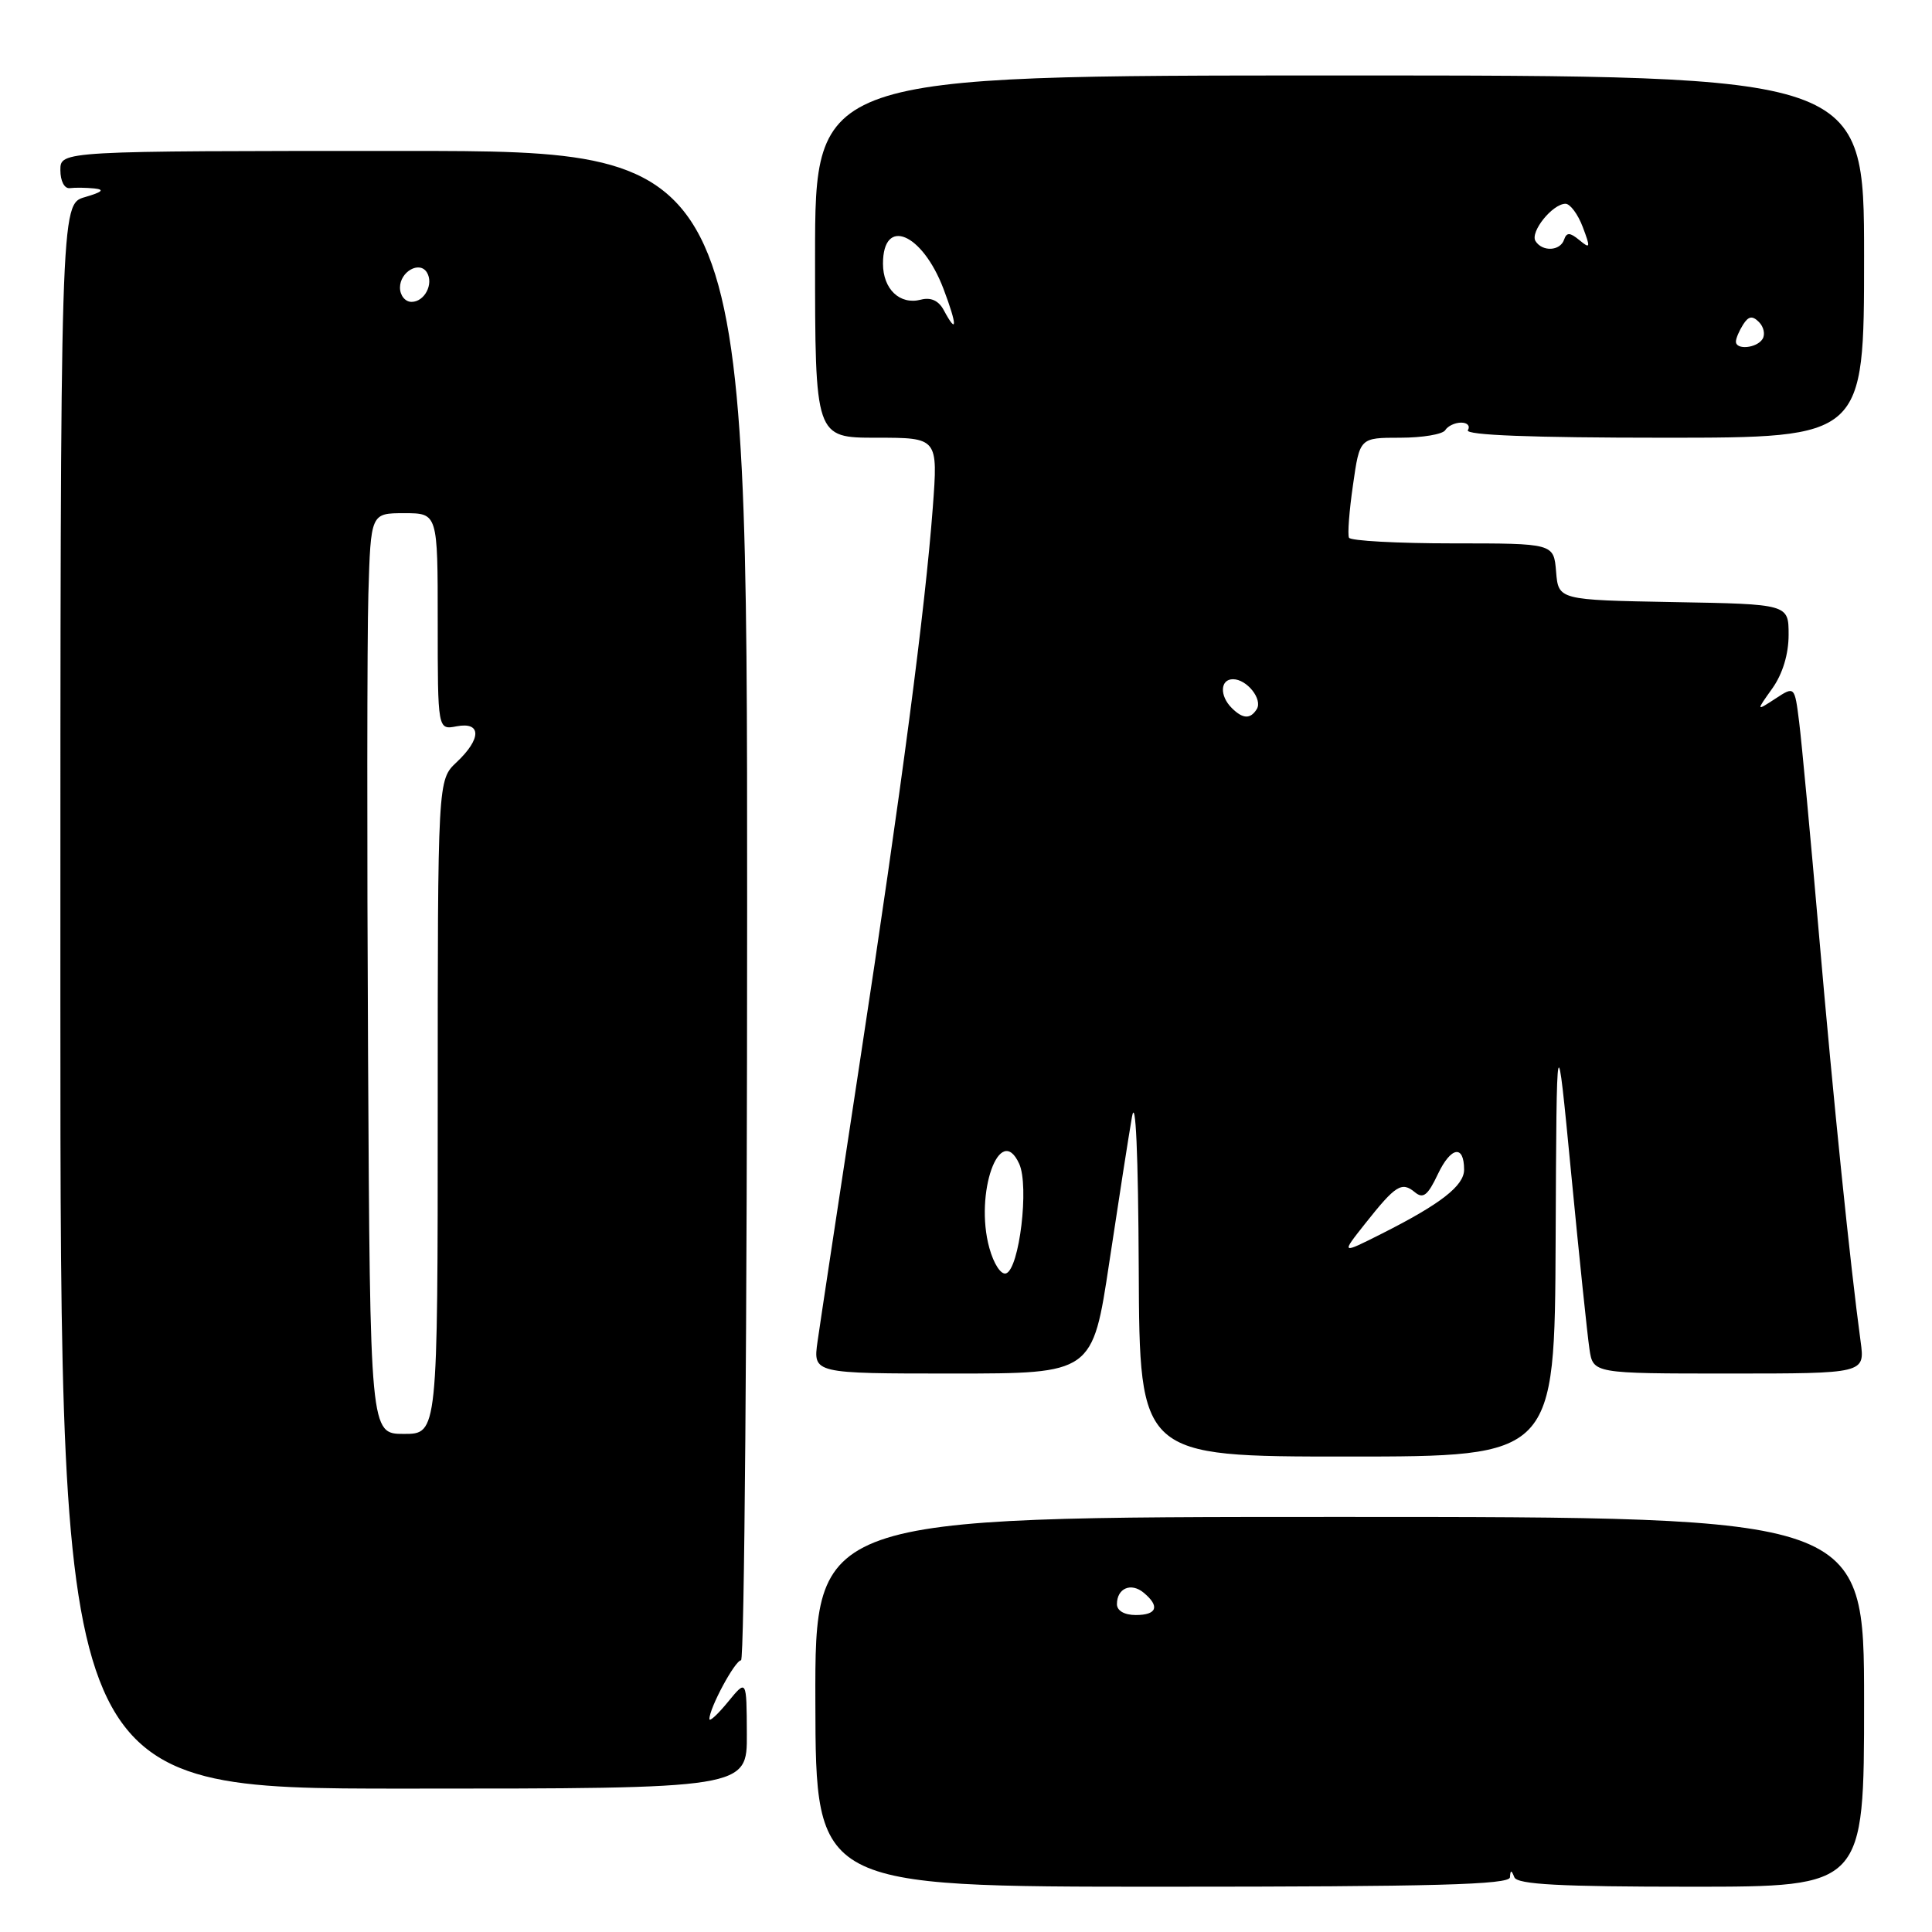 <?xml version="1.0" encoding="UTF-8" standalone="no"?>
<!DOCTYPE svg PUBLIC "-//W3C//DTD SVG 1.1//EN" "http://www.w3.org/Graphics/SVG/1.1/DTD/svg11.dtd" >
<svg xmlns="http://www.w3.org/2000/svg" xmlns:xlink="http://www.w3.org/1999/xlink" version="1.1" viewBox="0 0 256 256">
 <g >
 <path fill="currentColor"
d=" M 200.08 248.75 C 200.14 247.75 200.26 247.75 200.66 248.75 C 201.05 249.70 206.69 250.00 224.08 250.00 C 247.00 250.00 247.00 250.00 247.00 225.50 C 247.00 201.00 247.00 201.00 177.49 201.00 C 107.98 201.00 107.98 201.00 108.04 225.50 C 108.09 250.00 108.09 250.00 154.05 250.00 C 190.10 250.00 200.02 249.73 200.08 248.75 Z  M 98.96 229.75 C 98.93 222.50 98.93 222.50 96.47 225.50 C 95.12 227.15 94.01 228.18 94.00 227.78 C 93.99 226.33 97.40 220.00 98.19 220.00 C 98.63 220.00 99.00 175.00 99.00 120.00 C 99.00 20.00 99.00 20.00 53.50 20.00 C 8.00 20.00 8.00 20.00 8.00 22.54 C 8.00 24.00 8.54 25.02 9.25 24.93 C 9.94 24.84 11.40 24.86 12.50 24.97 C 13.92 25.12 13.55 25.45 11.25 26.12 C 8.00 27.06 8.00 27.06 8.00 132.03 C 8.00 237.00 8.00 237.00 53.50 237.00 C 99.00 237.00 99.00 237.00 98.96 229.75 Z  M 206.13 164.25 C 206.26 135.50 206.26 135.50 208.19 155.50 C 209.25 166.50 210.34 176.96 210.61 178.75 C 211.09 182.00 211.09 182.00 229.11 182.00 C 247.12 182.00 247.12 182.00 246.54 177.75 C 245.17 167.67 242.93 145.84 241.04 124.00 C 239.92 111.07 238.73 98.34 238.40 95.70 C 237.80 90.90 237.80 90.90 235.24 92.58 C 232.68 94.25 232.68 94.25 234.84 91.22 C 236.20 89.31 237.00 86.69 237.00 84.12 C 237.00 80.05 237.00 80.05 221.75 79.78 C 206.50 79.50 206.50 79.50 206.19 75.75 C 205.88 72.00 205.88 72.00 192.50 72.00 C 185.14 72.00 178.95 71.66 178.75 71.25 C 178.54 70.84 178.78 67.69 179.28 64.25 C 180.17 58.00 180.17 58.00 185.53 58.00 C 188.47 58.00 191.16 57.55 191.50 57.00 C 191.84 56.45 192.79 56.00 193.62 56.00 C 194.44 56.00 194.84 56.45 194.50 57.00 C 194.09 57.66 202.99 58.00 220.44 58.00 C 247.00 58.00 247.00 58.00 247.00 34.00 C 247.00 10.00 247.00 10.00 177.50 10.00 C 108.00 10.00 108.00 10.00 108.00 34.00 C 108.00 58.00 108.00 58.00 116.14 58.00 C 124.29 58.00 124.29 58.00 123.60 67.25 C 122.58 80.79 119.50 104.25 113.89 141.00 C 111.17 158.88 108.66 175.41 108.33 177.75 C 107.73 182.00 107.73 182.00 126.25 182.00 C 144.77 182.00 144.77 182.00 146.99 167.25 C 148.21 159.14 149.56 150.47 149.99 148.00 C 150.48 145.18 150.82 152.77 150.89 168.25 C 151.00 193.00 151.00 193.00 178.50 193.00 C 206.00 193.00 206.00 193.00 206.13 164.25 Z  M 148.00 212.56 C 148.00 210.45 149.87 209.65 151.54 211.04 C 153.72 212.84 153.31 214.00 150.50 214.00 C 148.99 214.00 148.00 213.43 148.00 212.56 Z  M 48.77 139.75 C 48.62 112.11 48.64 84.66 48.81 78.75 C 49.13 68.00 49.13 68.00 53.56 68.00 C 58.00 68.00 58.00 68.00 58.00 82.36 C 58.00 96.72 58.00 96.72 60.50 96.24 C 63.81 95.61 63.81 97.89 60.50 101.00 C 58.00 103.35 58.00 103.35 58.00 146.67 C 58.00 190.00 58.00 190.00 53.52 190.00 C 49.04 190.00 49.04 190.00 48.77 139.75 Z  M 53.00 38.11 C 53.00 36.00 55.59 34.53 56.56 36.09 C 57.50 37.61 56.26 40.00 54.53 40.00 C 53.69 40.00 53.00 39.15 53.00 38.11 Z  M 131.09 165.35 C 129.10 158.14 132.49 148.60 135.05 154.21 C 136.39 157.14 135.07 168.14 133.31 168.73 C 132.64 168.95 131.68 167.49 131.09 165.35 Z  M 180.91 162.11 C 184.92 157.05 185.73 156.53 187.47 157.97 C 188.57 158.89 189.19 158.41 190.53 155.57 C 192.26 151.93 194.00 151.64 194.00 154.99 C 194.00 157.12 190.89 159.54 183.09 163.47 C 177.67 166.20 177.67 166.20 180.91 162.11 Z  M 163.20 93.80 C 161.58 92.18 161.68 90.00 163.38 90.00 C 165.22 90.00 167.33 92.65 166.53 93.96 C 165.68 95.32 164.68 95.28 163.20 93.80 Z  M 230.02 45.25 C 230.02 44.84 230.45 43.83 230.97 43.01 C 231.69 41.88 232.20 41.80 233.07 42.67 C 233.71 43.31 233.92 44.31 233.55 44.91 C 232.80 46.14 229.99 46.41 230.02 45.25 Z  M 125.05 41.09 C 124.37 39.83 123.34 39.36 122.01 39.71 C 119.23 40.43 117.00 38.31 117.00 34.94 C 117.00 28.68 122.19 30.85 125.02 38.28 C 126.85 43.12 126.87 44.49 125.05 41.09 Z  M 203.46 31.94 C 202.72 30.73 205.72 27.00 207.44 27.00 C 208.05 27.00 209.08 28.38 209.72 30.07 C 210.77 32.85 210.73 33.02 209.28 31.82 C 208.02 30.78 207.59 30.77 207.25 31.75 C 206.74 33.28 204.36 33.39 203.46 31.94 Z "/>
</g>
</svg>
